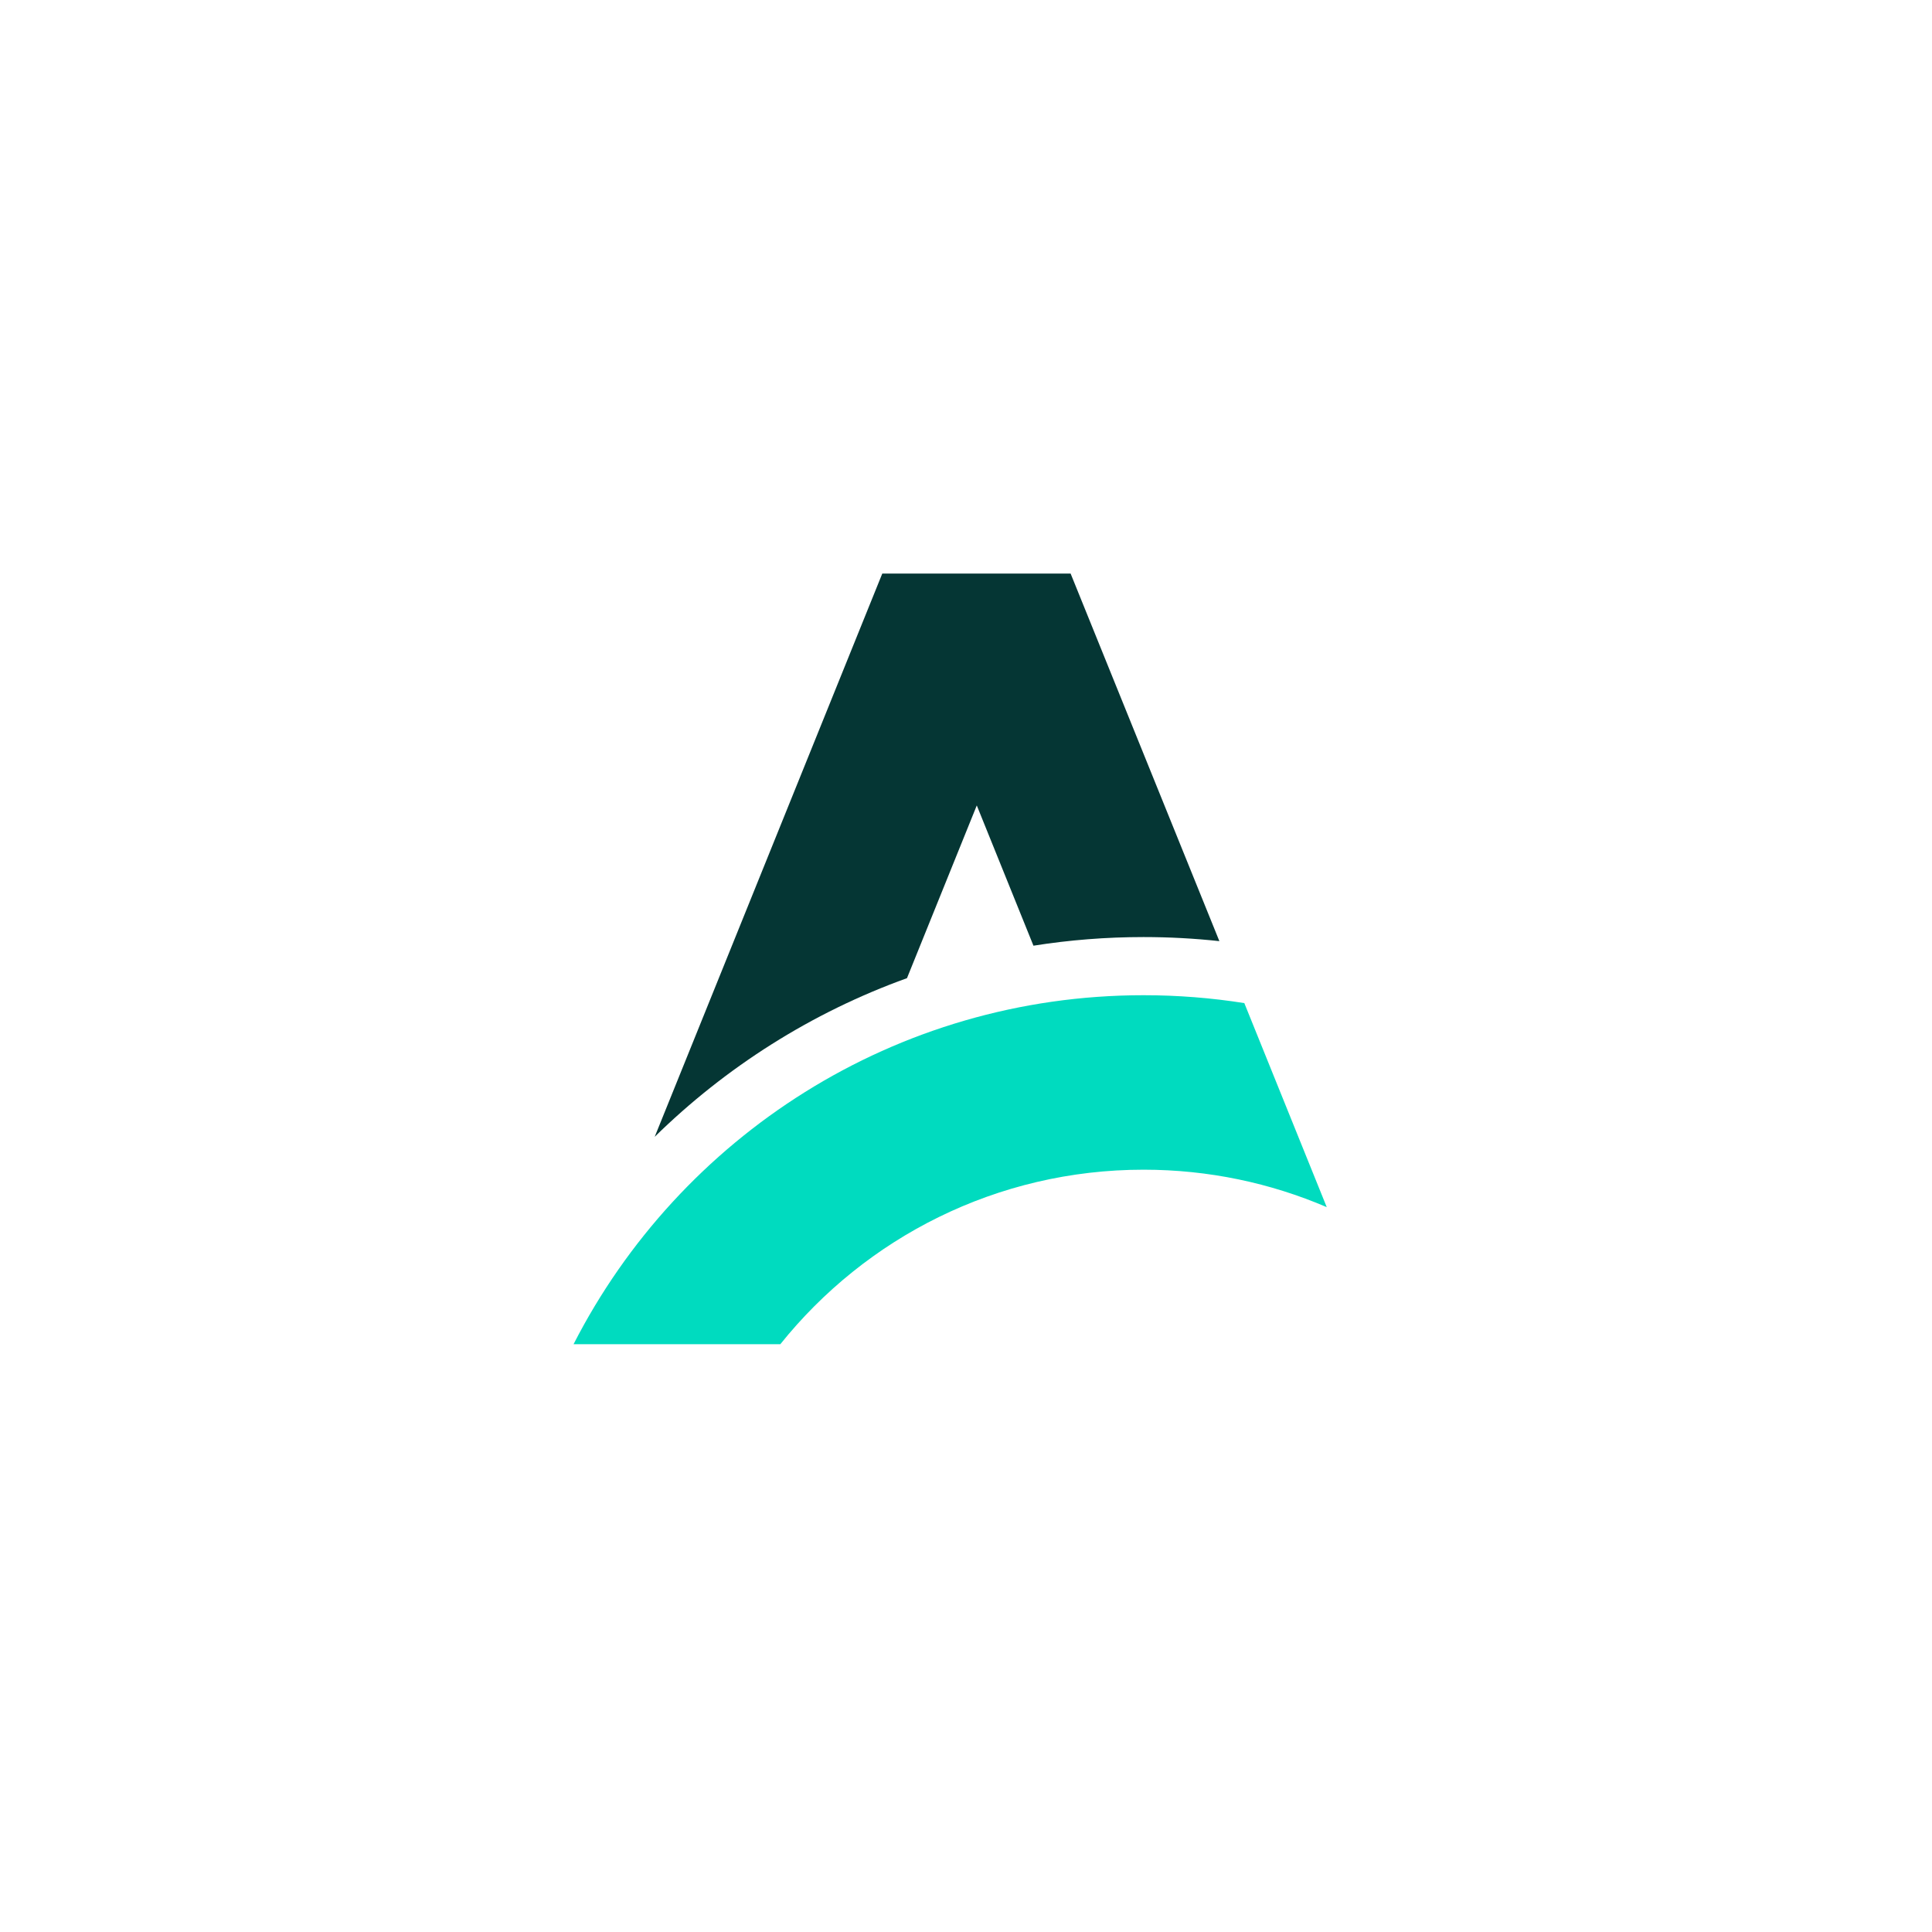 <?xml version="1.0" encoding="UTF-8"?>
<svg width="256px" height="256px" viewBox="0 0 256 256" version="1.1" xmlns="http://www.w3.org/2000/svg" xmlns:xlink="http://www.w3.org/1999/xlink">
    <title>astropay-1</title>
    <g id="1" stroke="none" stroke-width="1" fill="none" fill-rule="evenodd">
        <g id="astropay-logomark-1" transform="translate(76, 76)" fill-rule="nonzero">
            <path d="M65.862,0 L85.574,48.706 C82.271,48.349 78.917,48.166 75.519,48.166 C70.558,48.166 65.688,48.556 60.938,49.309 L53.429,30.725 L44.18,53.611 C31.529,58.167 20.158,65.403 10.751,74.634 L40.907,0 L65.862,0 Z" id="Path" fill="#053634"></path>
            <path d="M75.53,55.871 C80.072,55.871 84.531,56.228 88.879,56.916 L99.801,83.952 C92.352,80.758 84.147,78.99 75.53,78.99 C56.06,78.99 38.698,88.016 27.399,102.112 L0,102.112 C14.032,74.663 42.587,55.871 75.53,55.871 Z" id="Path" fill="#00DBBF"></path>
        </g>
    </g>
</svg>